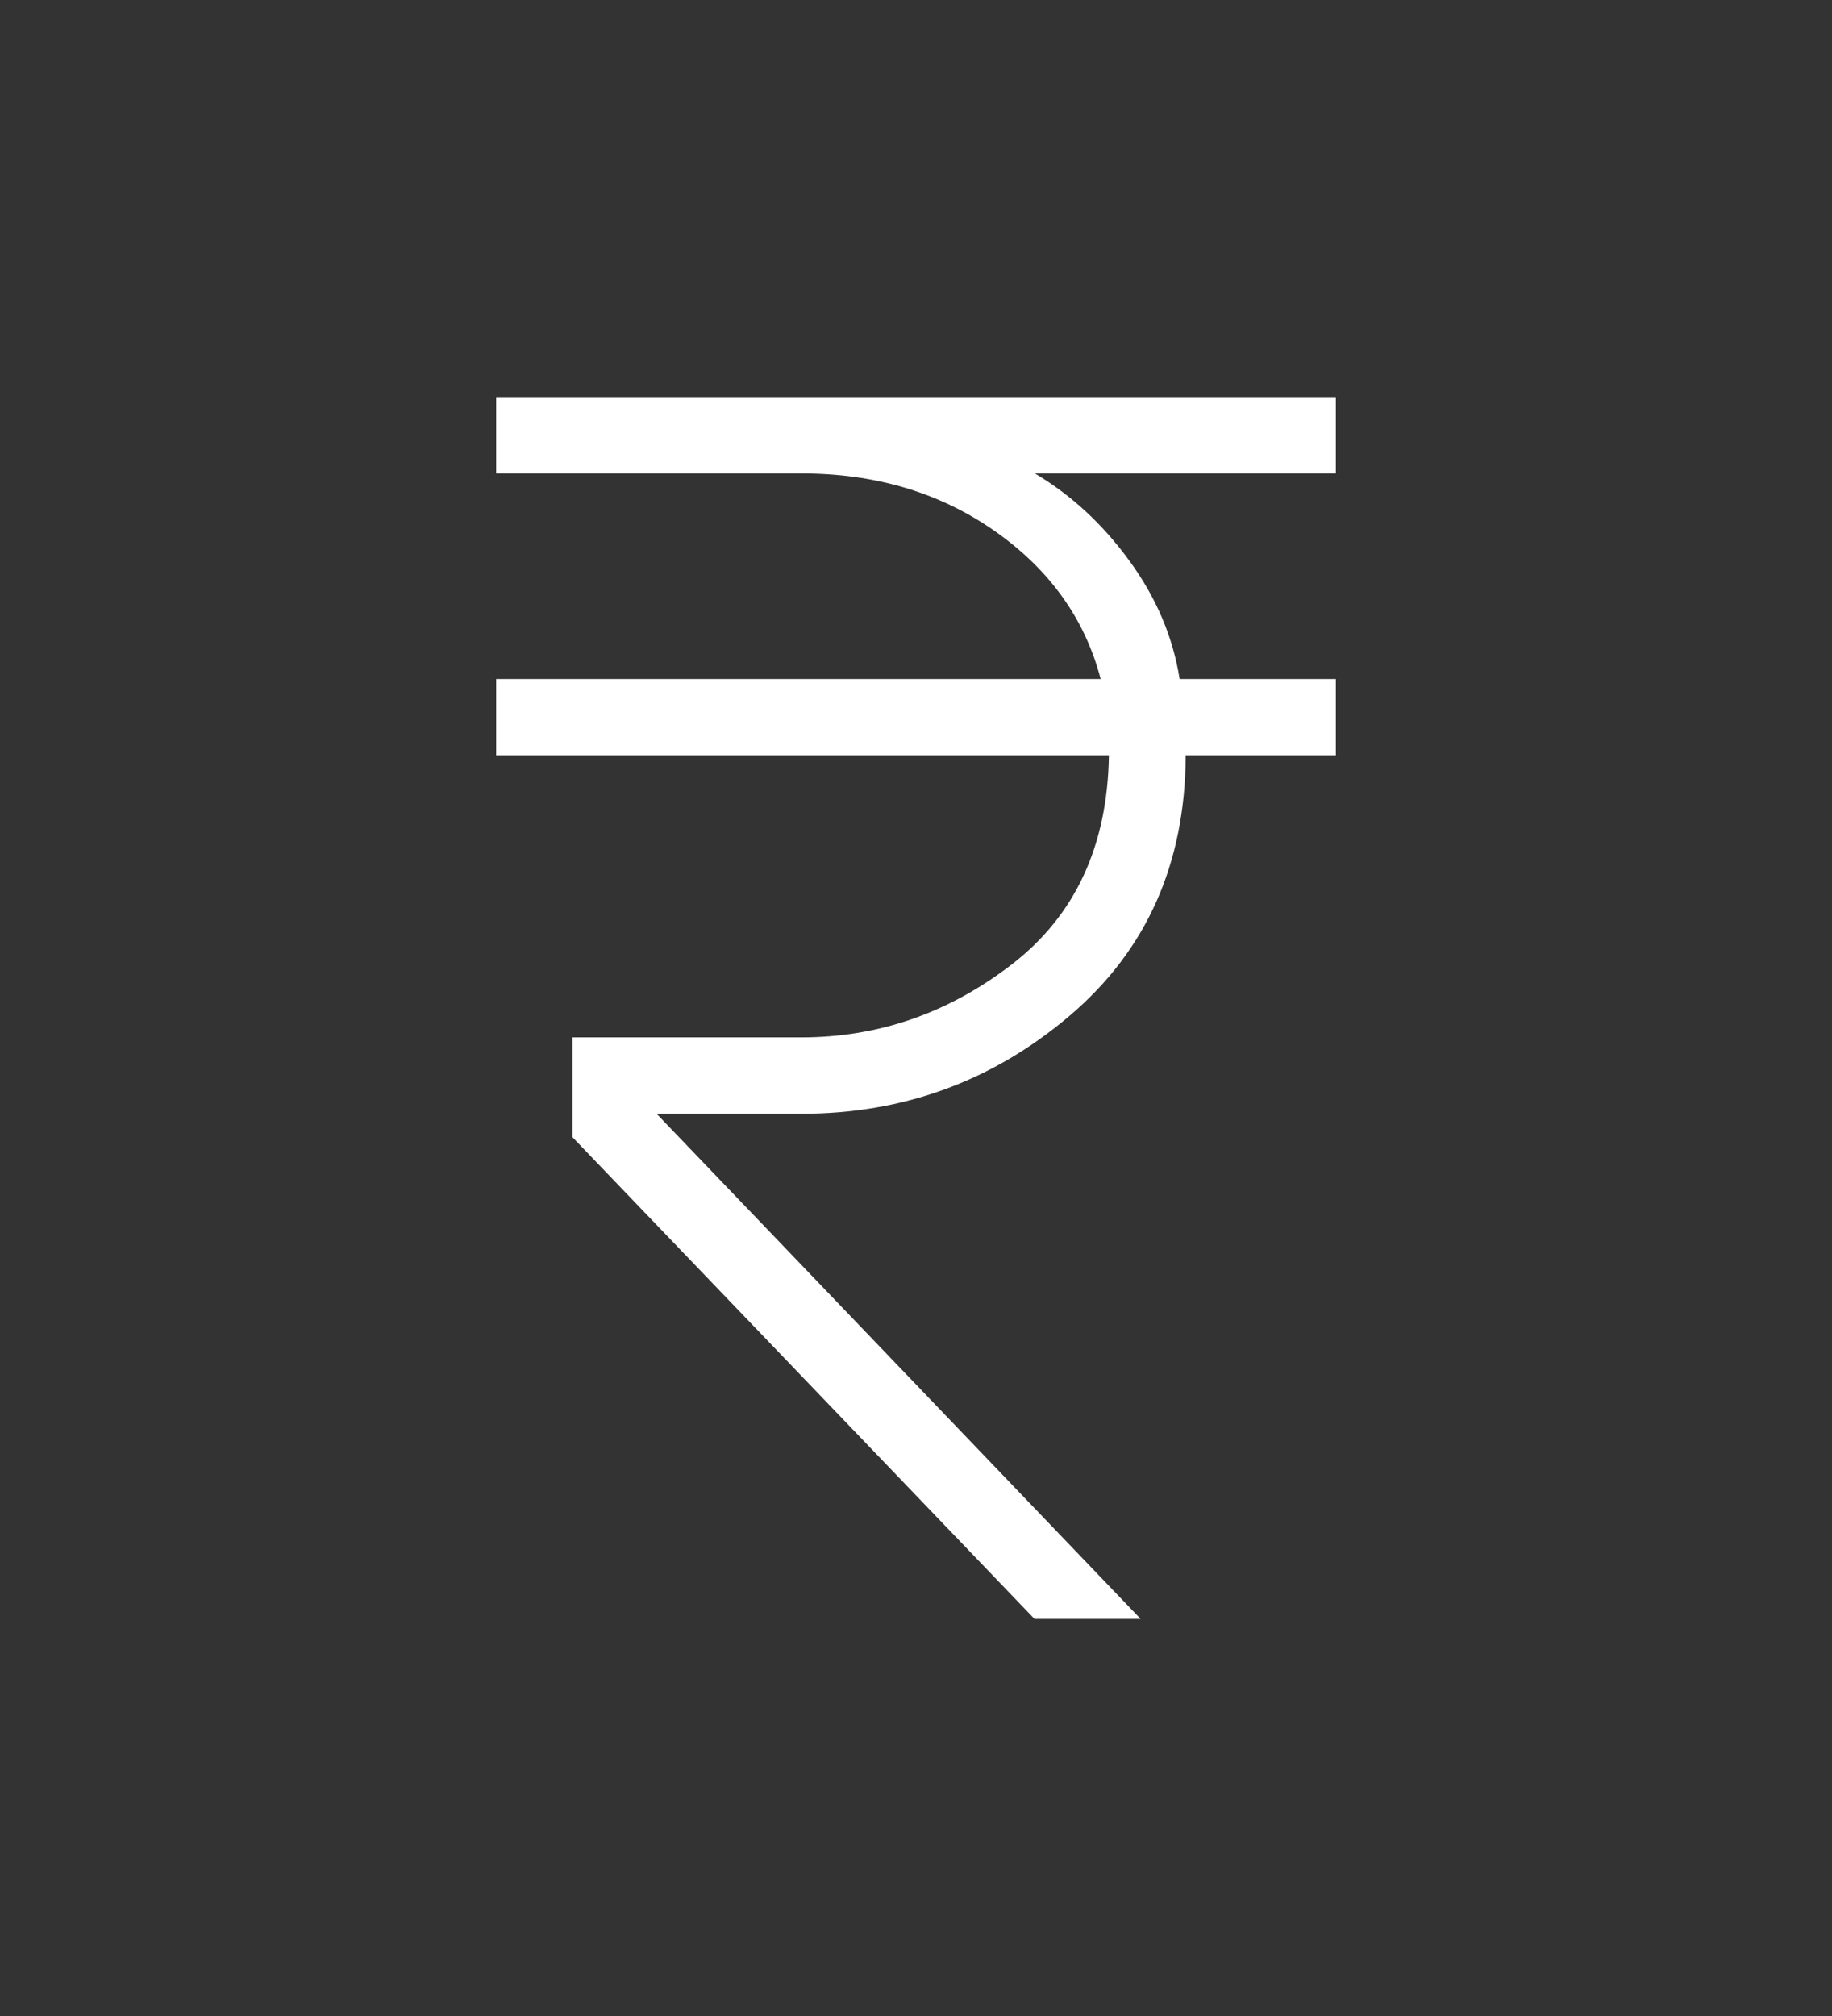 <svg width="30" height="33" viewBox="0 0 30 33" fill="none" xmlns="http://www.w3.org/2000/svg">
<rect x="0" y="0" width="30" height="33" fill="#333333" stroke="none"/>
<path d="M16.94 26.5L9.375 18.615V16.981H13.125C14.389 16.981 15.539 16.581 16.573 15.783C17.608 14.983 18.136 13.845 18.159 12.365H8.125V11.115H18.024C17.766 10.13 17.188 9.322 16.29 8.693C15.391 8.064 14.336 7.75 13.125 7.75H8.125V6.5H21.875V7.75H16.947C17.543 8.104 18.06 8.582 18.497 9.183C18.935 9.784 19.208 10.428 19.317 11.115H21.875V12.365H19.416C19.41 14.136 18.776 15.556 17.517 16.626C16.257 17.696 14.793 18.231 13.125 18.231H10.752L18.678 26.5H16.94Z" fill="white"/>
</svg>
